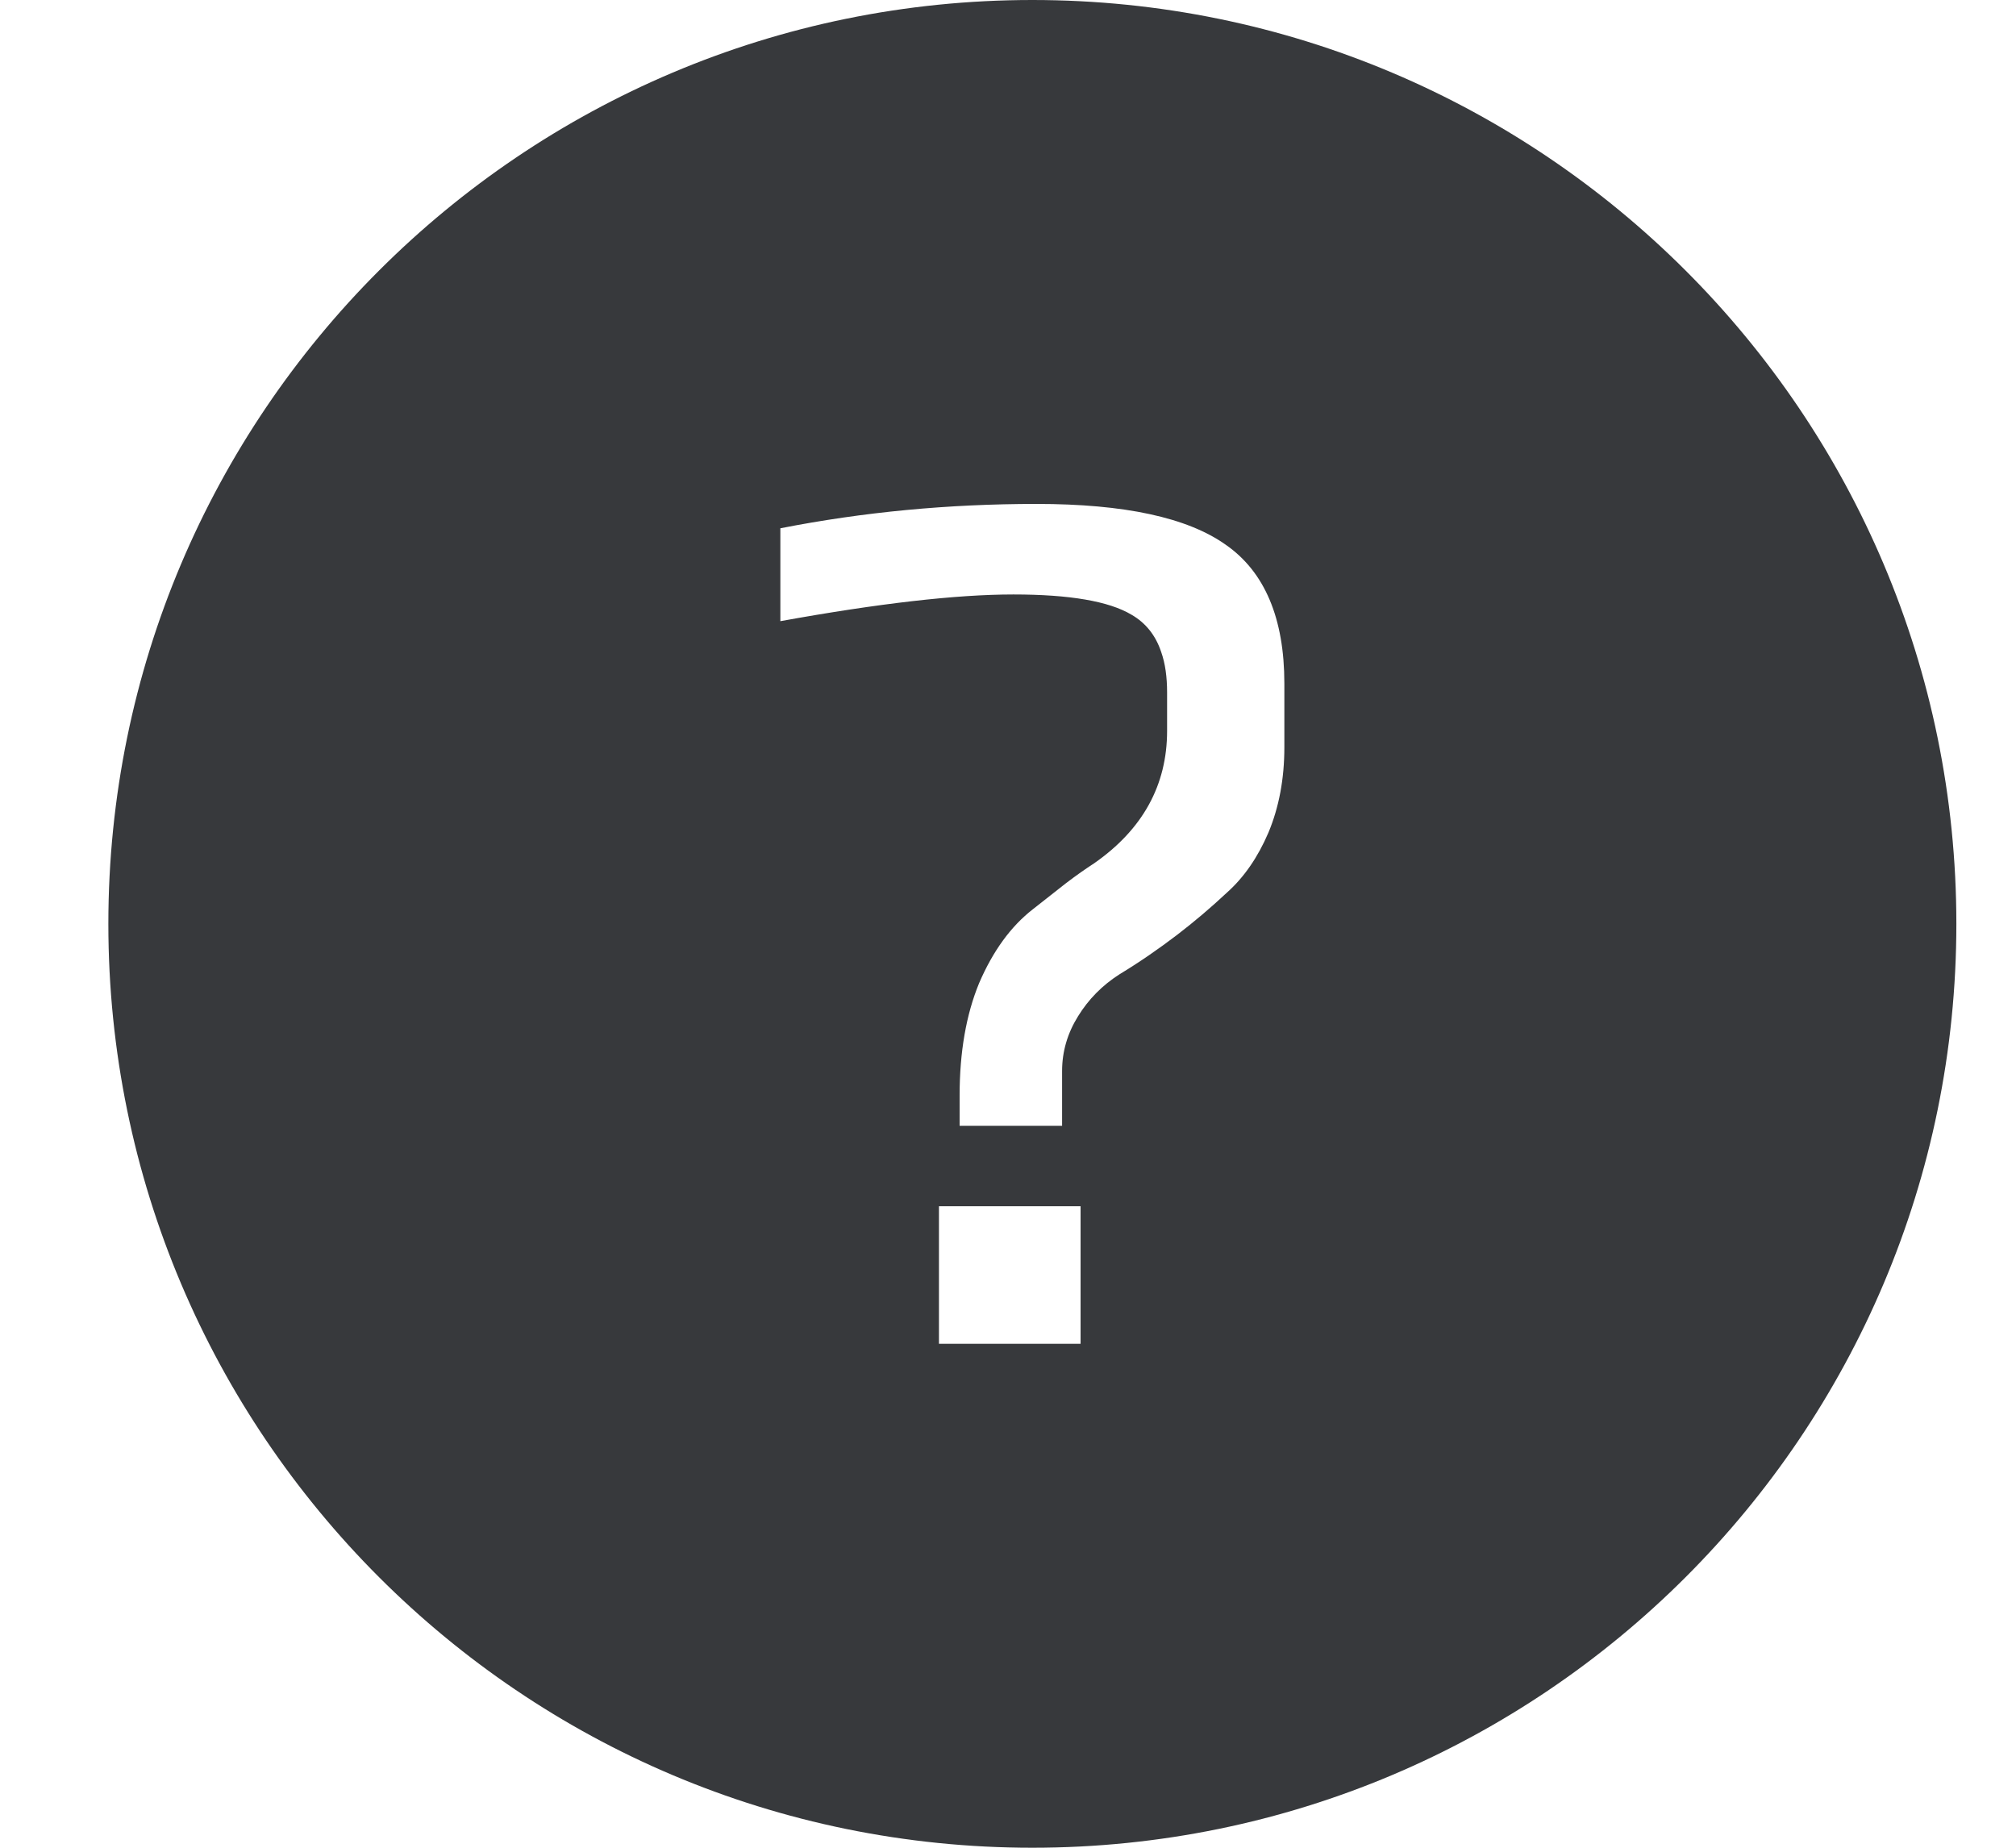 <svg width="12" height="11" viewBox="0 0 12 11" fill="none" xmlns="http://www.w3.org/2000/svg">
<path fill-rule="evenodd" clip-rule="evenodd" d="M6.145 11C9.182 11 11.645 8.537 11.645 5.5C11.645 2.463 9.182 0 6.145 0C3.107 0 0.645 2.463 0.645 5.5C0.645 8.537 3.107 11 6.145 11ZM5.828 5.853C5.751 6.04 5.712 6.263 5.712 6.521V6.702H6.322V6.376C6.322 6.26 6.354 6.151 6.417 6.05C6.479 5.949 6.562 5.865 6.664 5.8C6.783 5.728 6.897 5.649 7.006 5.566C7.109 5.487 7.208 5.403 7.303 5.314C7.405 5.223 7.487 5.104 7.55 4.957C7.613 4.806 7.645 4.637 7.645 4.449V4.069C7.645 3.681 7.528 3.404 7.296 3.243C7.068 3.081 6.693 3 6.17 3C5.646 3 5.139 3.048 4.645 3.145V3.698C5.23 3.592 5.693 3.539 6.032 3.539C6.366 3.539 6.601 3.579 6.736 3.66C6.819 3.708 6.879 3.782 6.912 3.882C6.936 3.95 6.947 4.03 6.947 4.123V4.351C6.947 4.674 6.802 4.938 6.512 5.14C6.464 5.171 6.408 5.21 6.345 5.258L6.148 5.413C6.018 5.514 5.911 5.66 5.828 5.853ZM6.432 7.181H5.589V8H6.432V7.181Z" fill="#37393C"/>
</svg>
